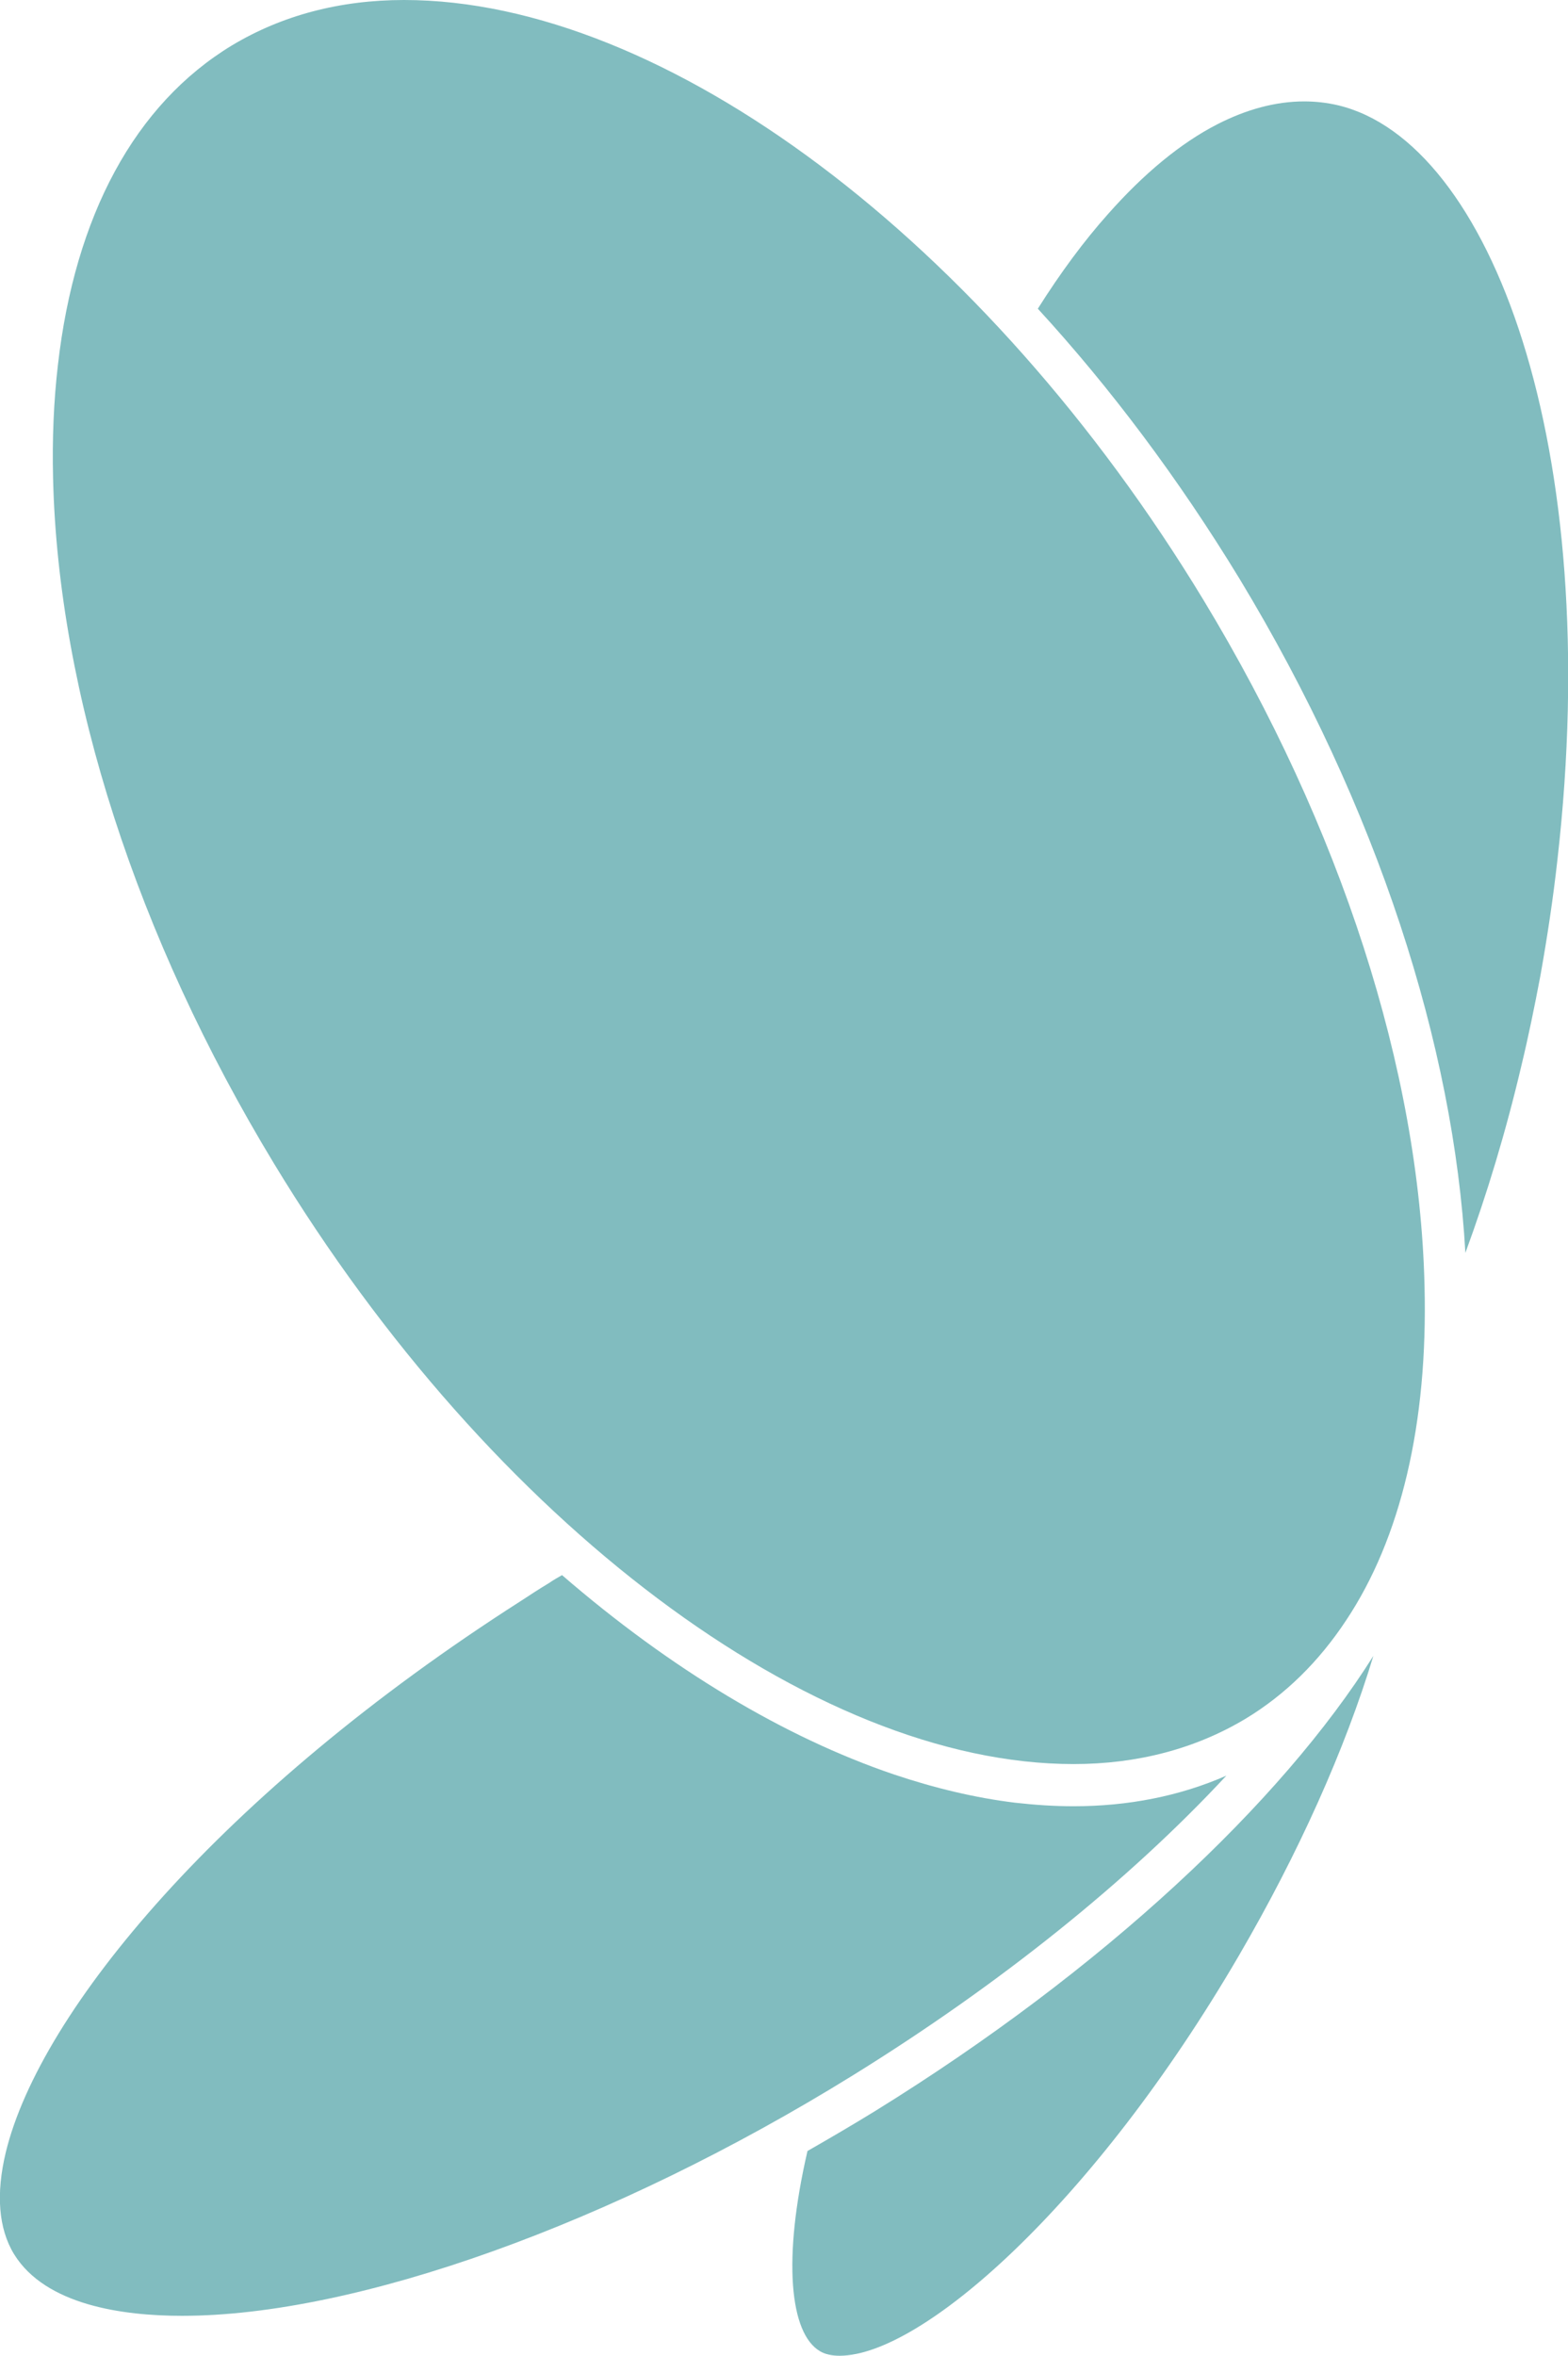 <?xml version="1.0" encoding="utf-8"?>
<!-- Generator: Adobe Illustrator 22.1.0, SVG Export Plug-In . SVG Version: 6.00 Build 0)  -->
<svg version="1.1" id="Capa_1" xmlns="http://www.w3.org/2000/svg" xmlns:xlink="http://www.w3.org/1999/xlink" x="0px" y="0px"
	 viewBox="0 0 487.4 731.8" style="enable-background:new 0 0 487.4 731.8;" xml:space="preserve">
<style type="text/css">
	.st0{fill:#81BCBF;}
</style>
<g>
	<path class="st0" d="M415.9,32.7c-3.4-0.8-7-1.2-10.5-1.2c-8.9,0-18,2.5-27,7.1c-11.5,5.9-22.9,15.4-33.9,27.8
		c-7.6,8.5-14.9,18.4-21.9,29.5c22.5,24.5,43.7,52.7,62.7,83.9c43.1,71.2,66.6,145.4,70.2,209.4c6.7-18.2,12.6-37.7,17.4-58.1
		c2.2-9.1,4.1-18.4,5.9-27.9c2.2-12.3,4-24.3,5.3-36C498.8,138.6,463.3,44,415.9,32.7z"/>
	<path class="st0" d="M333.7,561.1c-6,0-12-0.4-18.2-1.1c-12.3-1.5-24.9-4.5-37.7-8.8c-33.9-11.5-69.3-32.7-103.1-61.9
		c-1.4,0.8-2.8,1.6-4.1,2.5c-3,1.8-5.9,3.7-8.8,5.6C69,556.7,12.5,624.6,1.8,668.6c-3.1,12.9-2.3,23.7,2.6,31.7
		c9.8,15.8,33.8,19.1,52.2,19.1c0,0,0,0,0,0c54.1,0,134-28.6,208.5-74.7c45.7-28.3,85.8-60.5,116.1-93.1
		C366.6,558,350.6,561.1,333.7,561.1z"/>
	<path class="st0" d="M442.8,399.3c-1.6-66.8-26-142.4-68.7-212.9C306.5,74.9,206.6,0,125.6,0c-20,0-38,4.8-53.5,14.1
		c-30.2,18.3-48.8,52.9-54.1,99.3c-1.3,11.1-1.8,22.9-1.5,35.3c1.6,66.8,26,142.4,68.7,212.8c67.6,111.5,167.5,186.5,248.5,186.5
		c0,0,0,0,0,0c20,0,38-4.8,53.5-14.1c12.4-7.5,22.8-17.8,31.2-30.5C435.4,477.9,443.9,442.3,442.8,399.3z"/>
	<path class="st0" d="M272,655.8c-7,4.3-14,8.4-21,12.4c-7.8,33.7-5.5,56.7,3.9,62.2c1.7,1,3.7,1.4,6.1,1.4
		c25.3,0,78.7-46.5,124.1-124.3c18.6-31.9,33-64.1,41.8-93.1C398.3,559.9,343,611.9,272,655.8z"/>
</g>
<g>
</g>
<g>
</g>
<g>
</g>
<g>
</g>
<g>
</g>
<g>
</g>
<g>
</g>
<g>
</g>
<g>
</g>
<g>
</g>
<g>
</g>
<g>
</g>
<g>
</g>
<g>
</g>
<g>
</g>
</svg>
